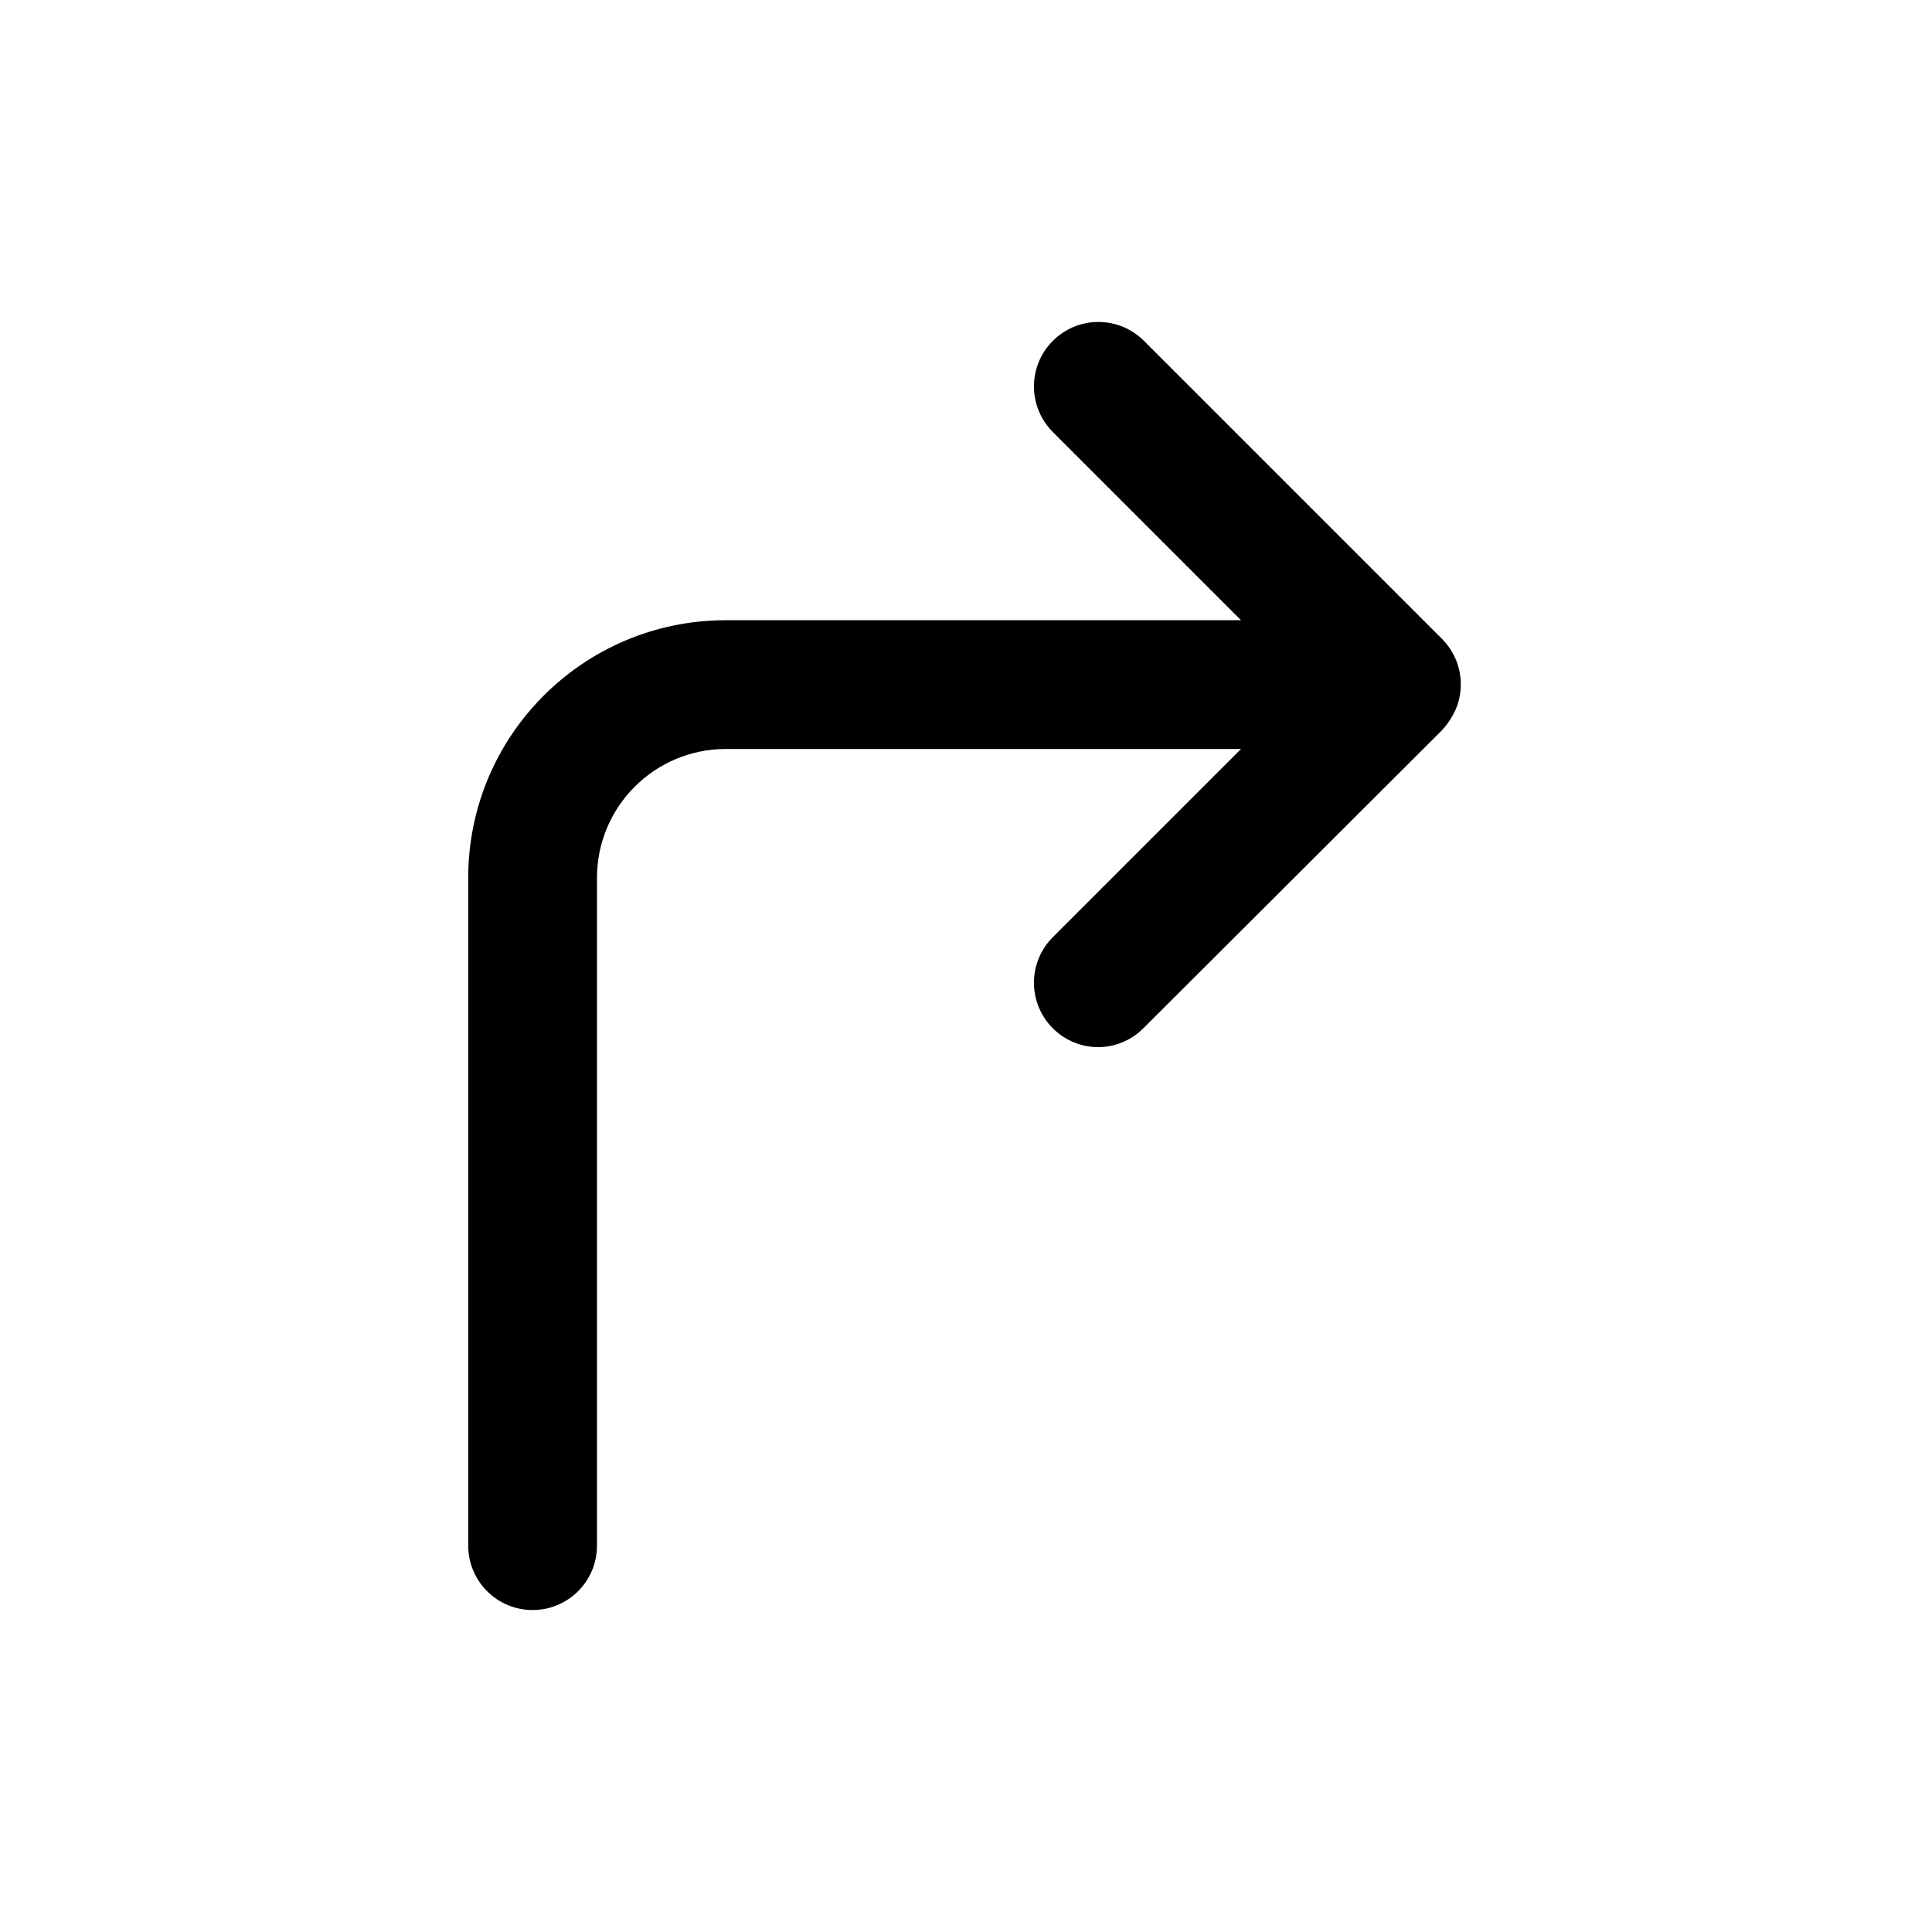 <!-- Generated by IcoMoon.io -->
<svg version="1.1" xmlns="http://www.w3.org/2000/svg" width="40" height="40" viewBox="0 0 40 40">
<title>corner-up-right</title>
<path d="M30.147 13.667c-0.071-0.171-0.17-0.318-0.293-0.44l-6.173-6.173c-0.241-0.24-0.573-0.388-0.94-0.388s-0.699 0.148-0.94 0.388l0-0c-0.244 0.242-0.394 0.577-0.394 0.947s0.151 0.705 0.394 0.947l3.893 3.893h-10.667c-2.946 0-5.333 2.388-5.333 5.333v0 13.827c0 0.736 0.597 1.333 1.333 1.333s1.333-0.597 1.333-1.333v0-13.827c0-1.473 1.194-2.667 2.667-2.667v0h10.667l-3.893 3.893c-0.244 0.242-0.394 0.577-0.394 0.947 0 0.736 0.597 1.333 1.333 1.333 0.003 0 0.005 0 0.008-0h-0c0.366-0.005 0.695-0.157 0.933-0.4l0-0 6.173-6.16c0.119-0.129 0.218-0.279 0.289-0.443l0.004-0.010c0.062-0.148 0.097-0.32 0.097-0.5s-0.036-0.352-0.101-0.509l0.003 0.009z"></path>
</svg>
